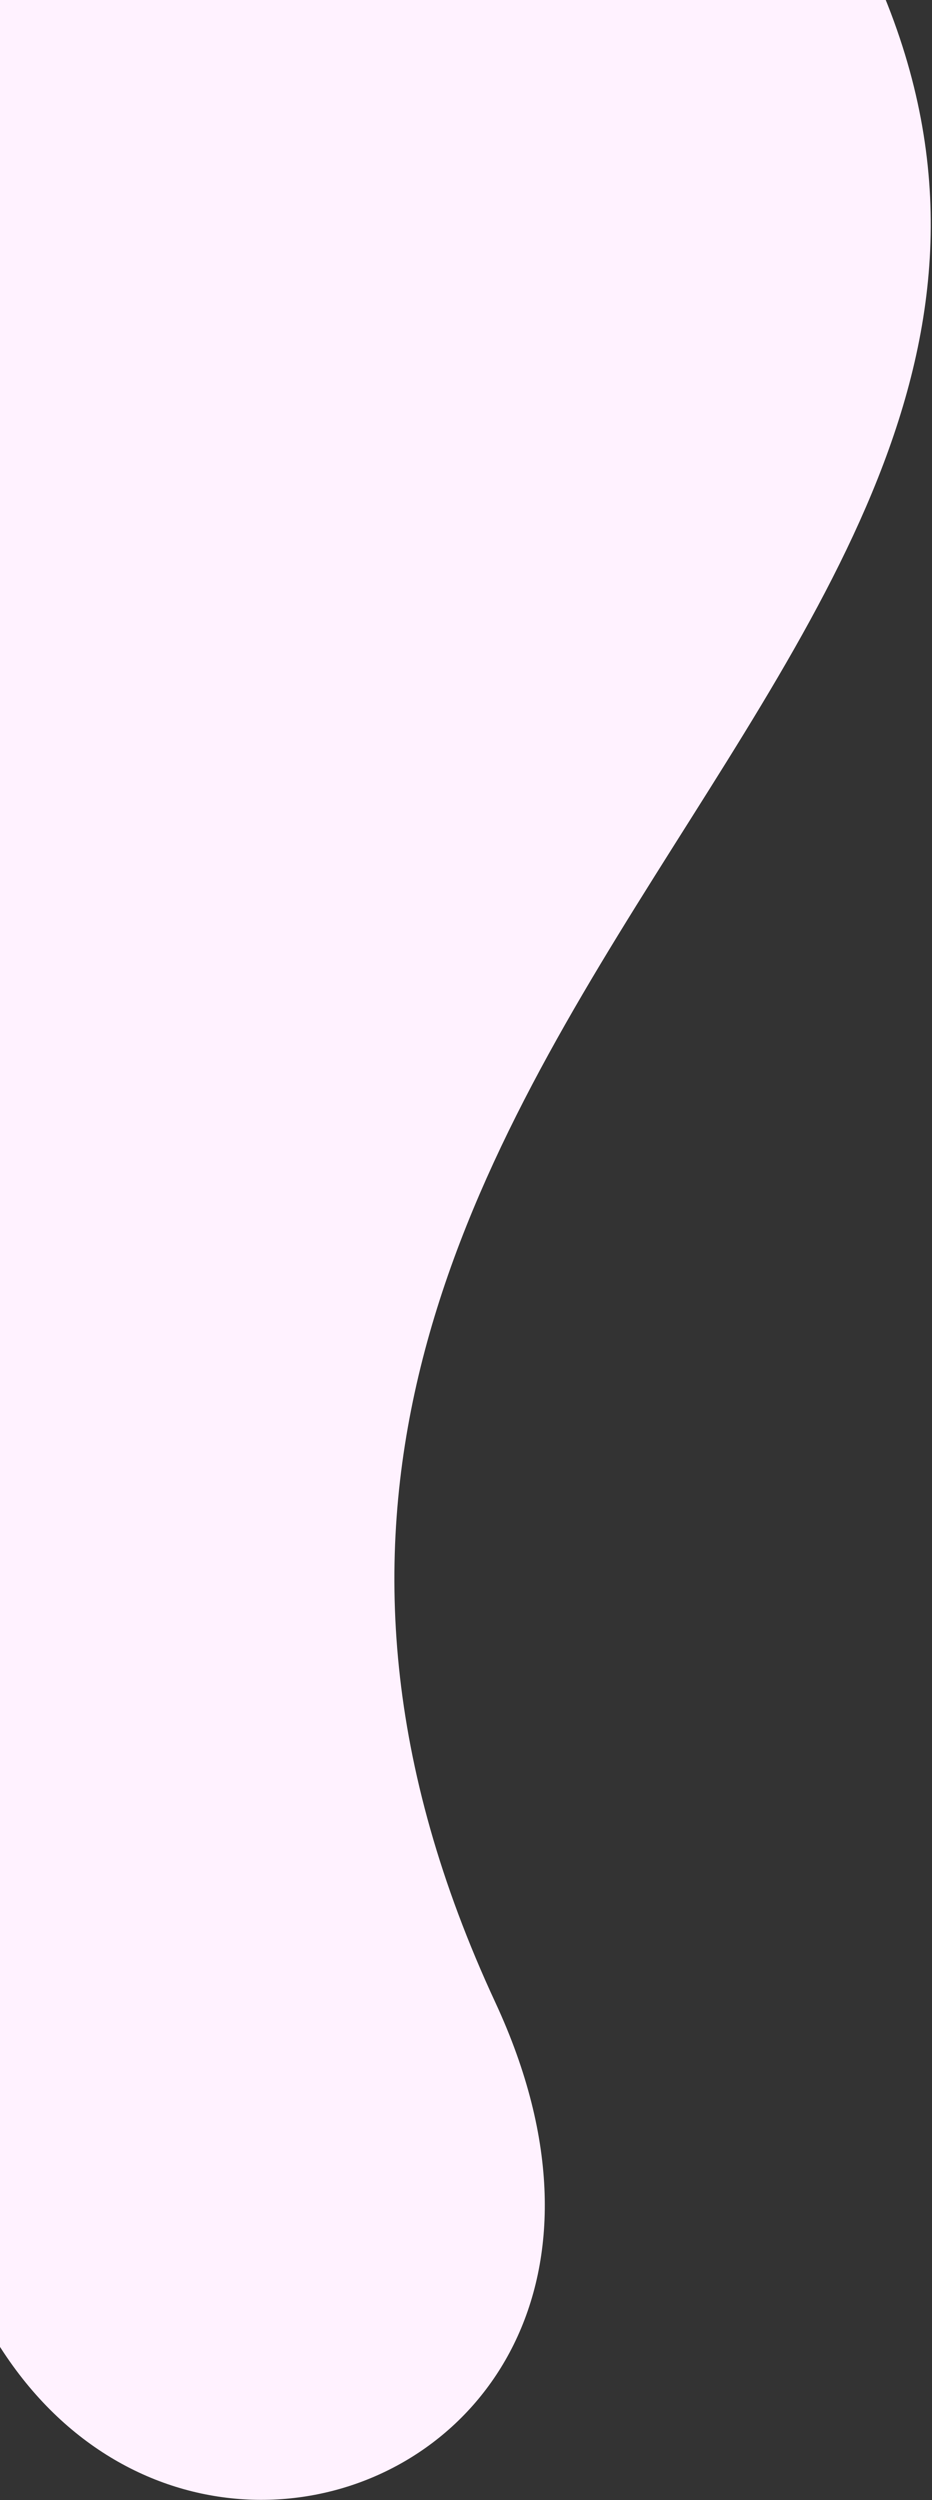 <svg width="444" height="1191" viewBox="0 0 444 1191" fill="none" xmlns="http://www.w3.org/2000/svg">
<rect x="0" y="0" width="444" height="1191" fill="#333333" stroke="none"/>
<path d="M236 954C23.717 496.642 594 312 404 -38H-40V954C-40 1317 359 1219 236 954Z" fill="#FFF2FF"/>
</svg>
